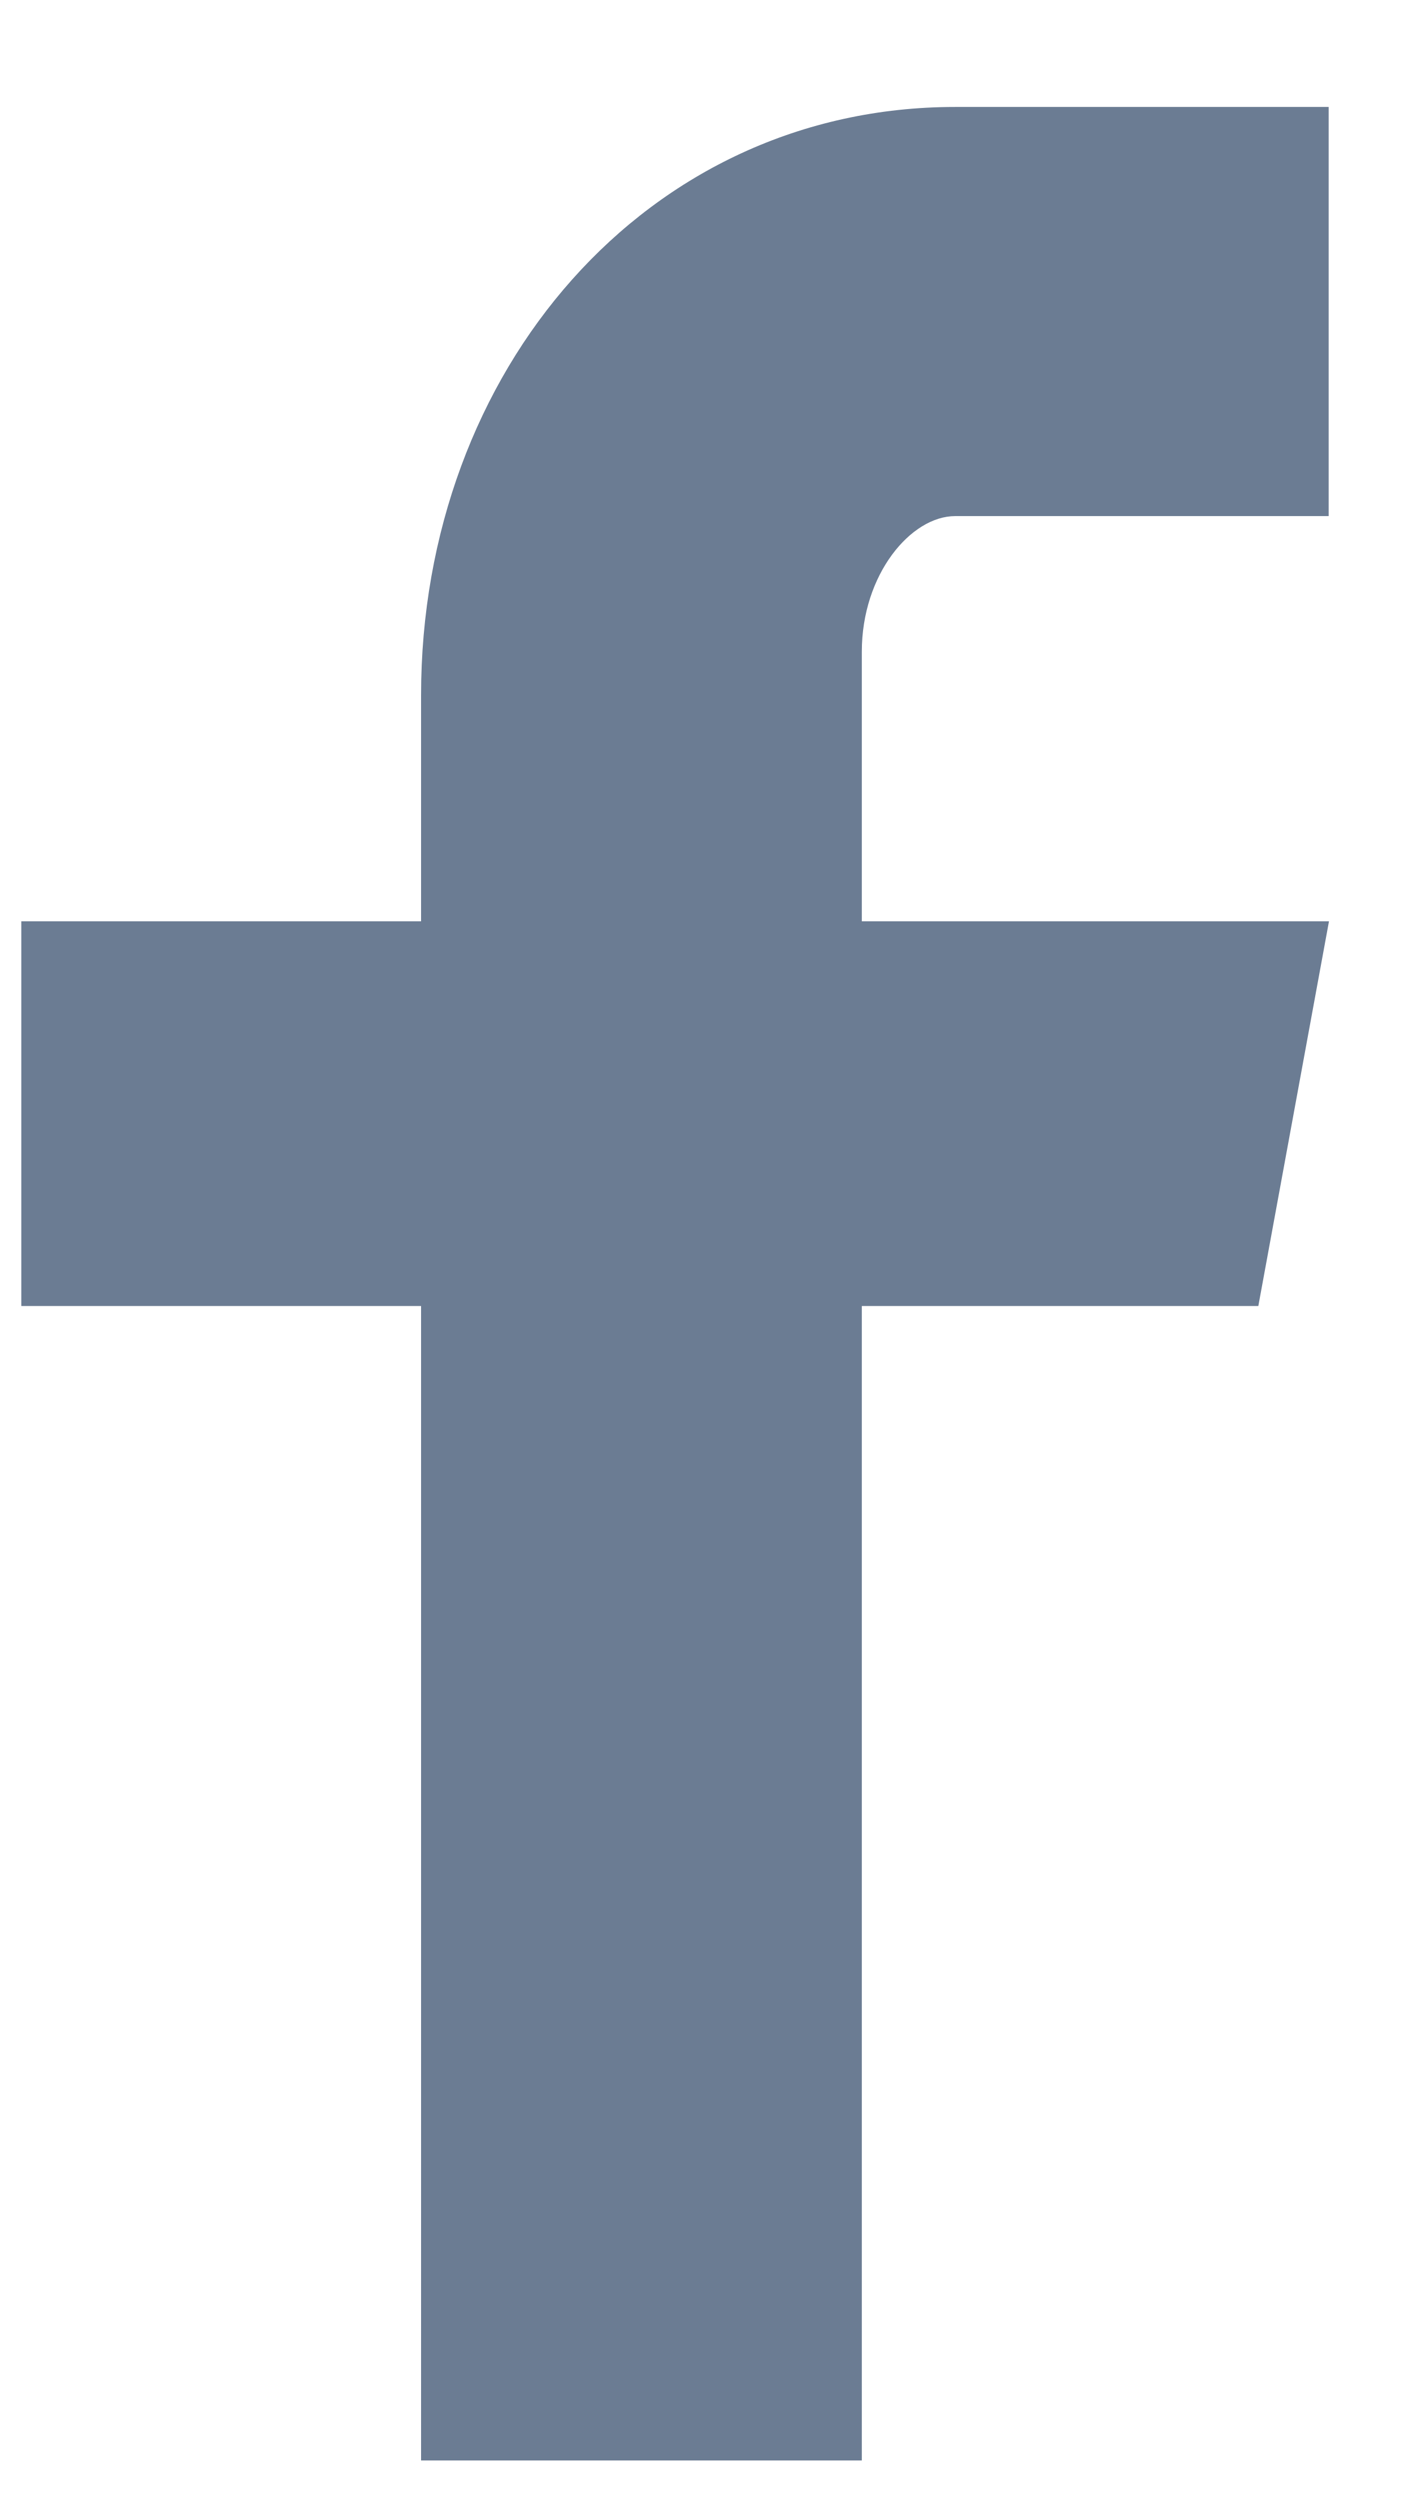 <?xml version="1.0" encoding="UTF-8"?>
<svg width="13px" height="23px" viewBox="0 0 13 23" version="1.1" xmlns="http://www.w3.org/2000/svg" xmlns:xlink="http://www.w3.org/1999/xlink">
    <!-- Generator: Sketch 43.2 (39069) - http://www.bohemiancoding.com/sketch -->
    <title>facebook</title>
    <desc>Created with Sketch.</desc>
    <defs></defs>
    <g id="Assets" stroke="none" stroke-width="1" fill="none" fill-rule="evenodd">
        <g id="facebook" transform="translate(-17, -12)" fill="#6B7C93">
            <g id="facebook-with-circle" transform="translate(16.667, 11.905)">
                <g id="Facebook_w_x2F__circle">
                    <path d="M12.557,4.843 L9.121,4.843 C8.714,4.843 8.262,5.379 8.262,6.09 L8.262,8.571 L12.56,8.571 L11.91,12.11 L8.262,12.11 L8.262,22.731 L4.207,22.731 L4.207,12.11 L0.529,12.11 L0.529,8.571 L4.207,8.571 L4.207,6.49 C4.207,3.505 6.279,1.079 9.121,1.079 L12.557,1.079 L12.557,4.843 Z" id="Shape"></path>
                </g>
            </g>
        </g>
    </g>
</svg>